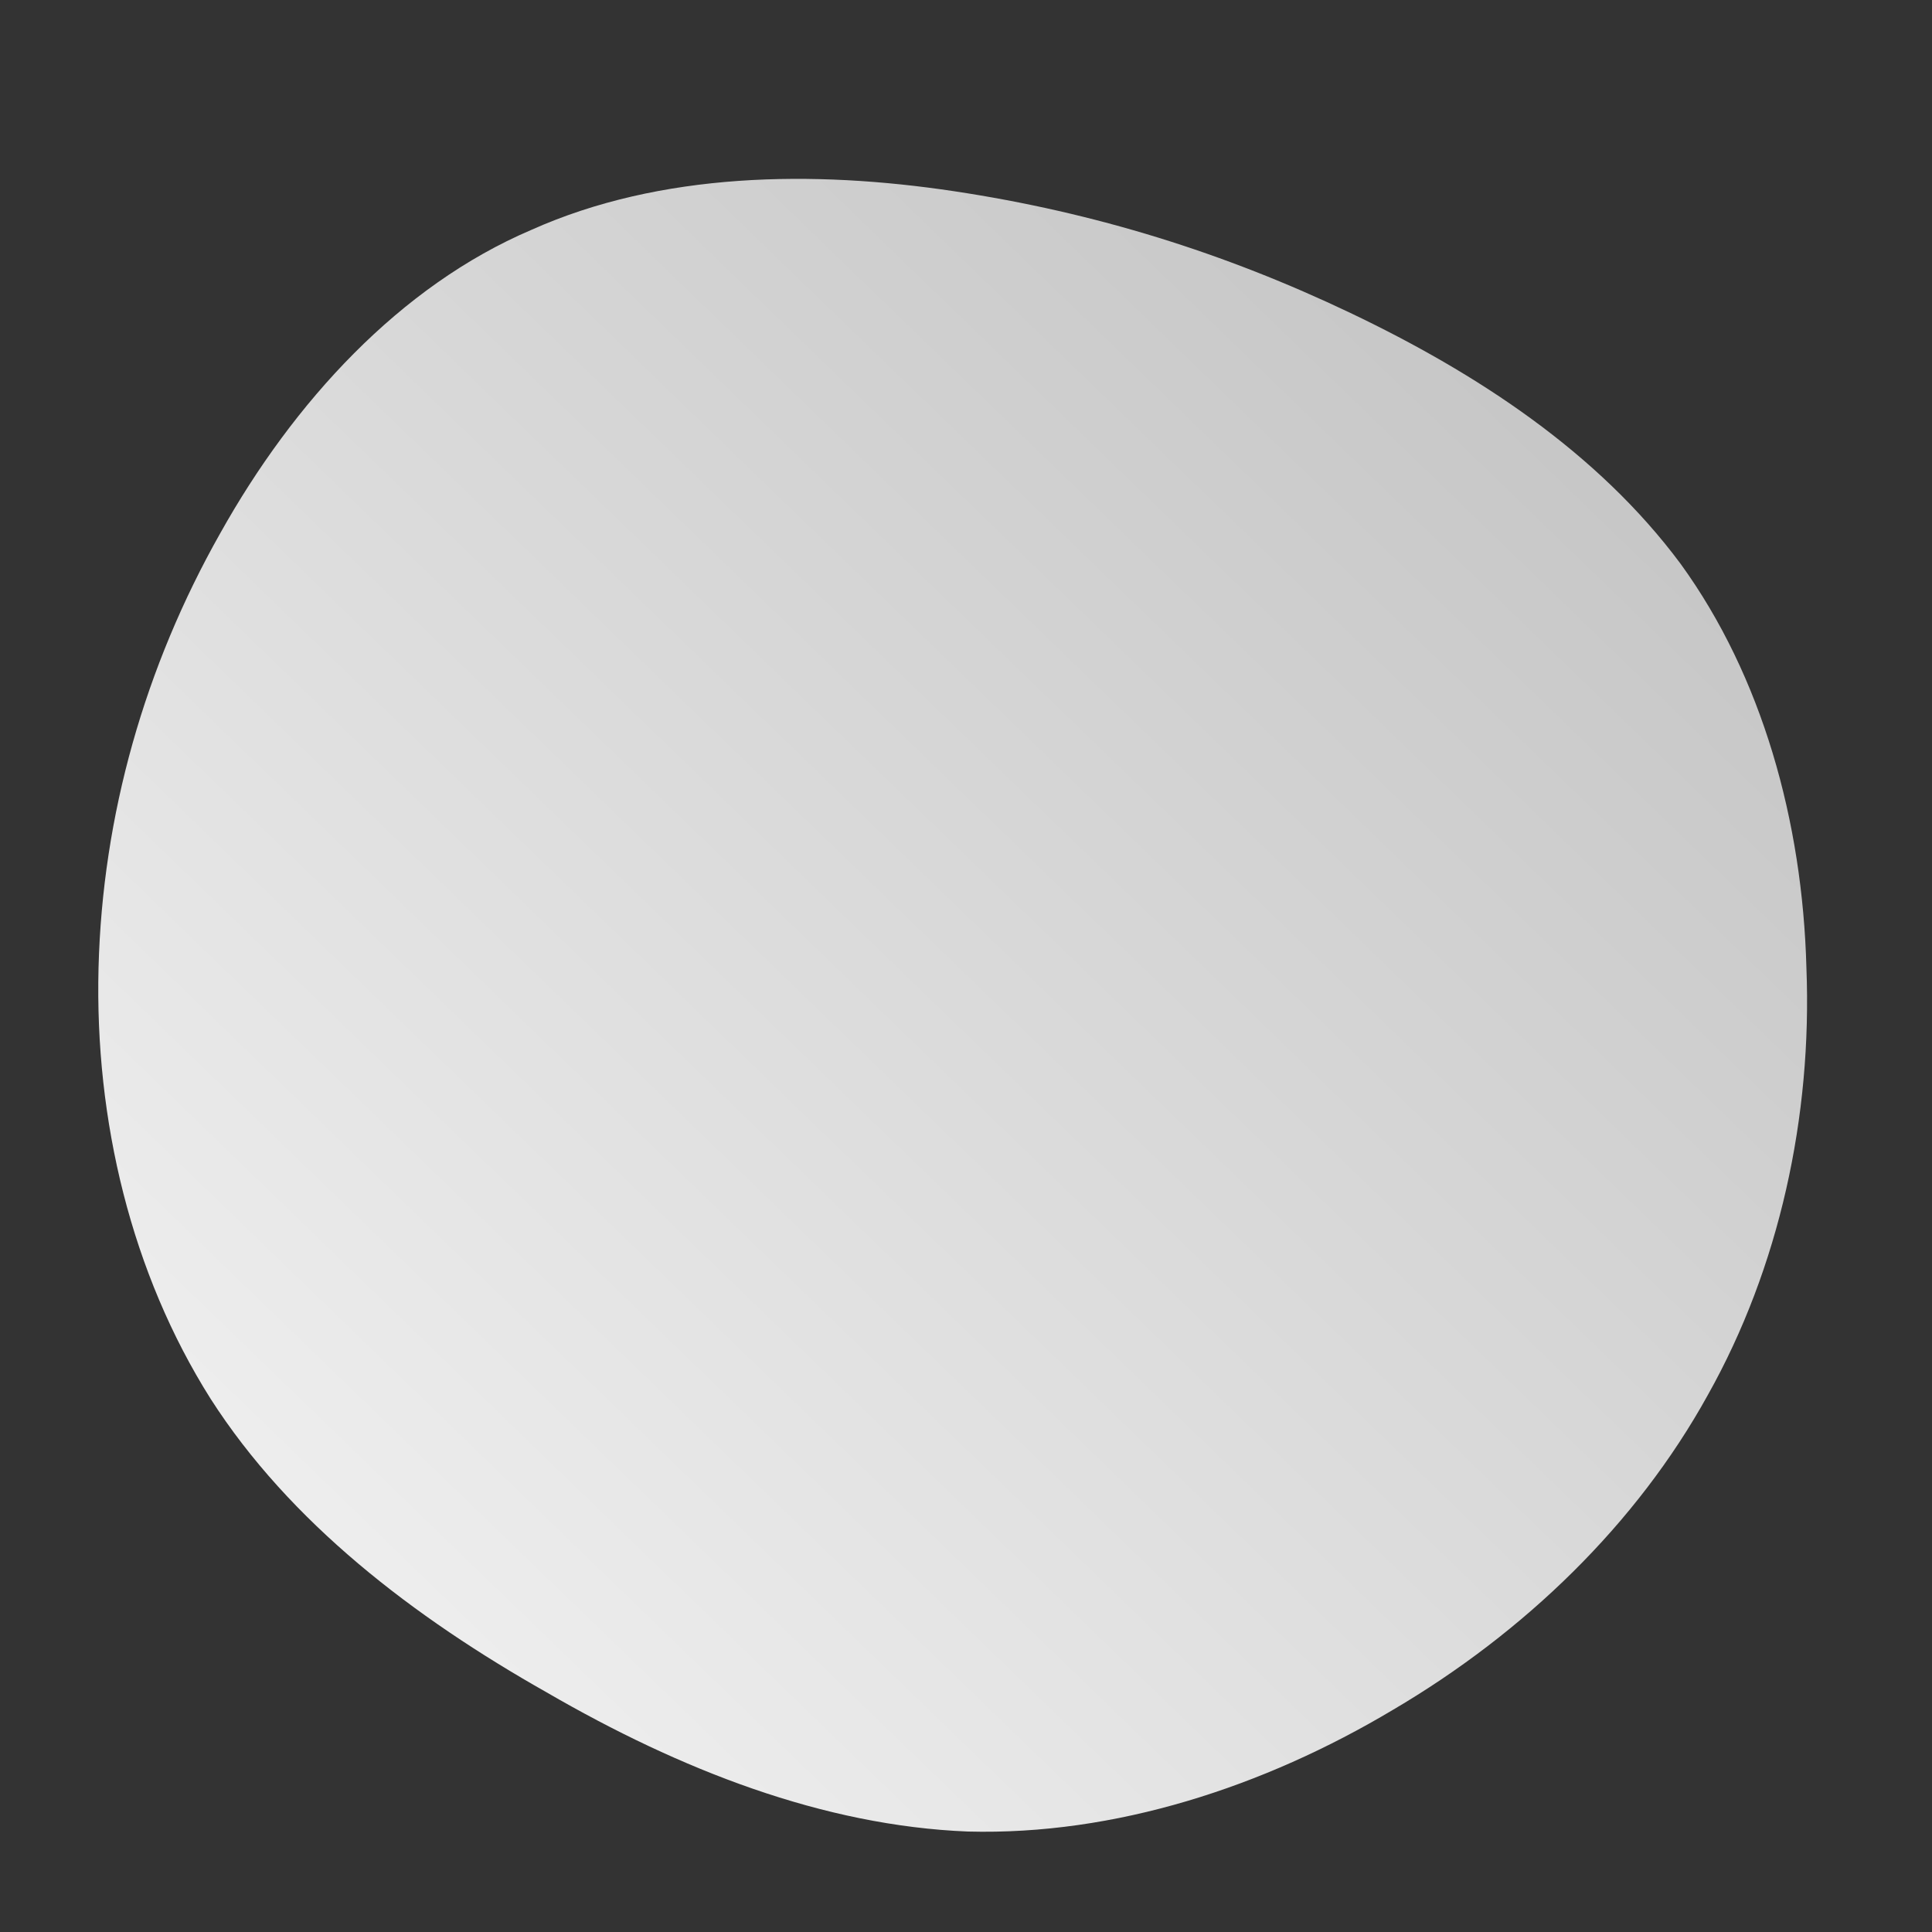 <!--?xml version="1.0" standalone="no"?-->
              <svg id="sw-js-blob-svg" viewBox="0 0 100 100" xmlns="http://www.w3.org/2000/svg" version="1.1">
                    <rect x="0" y="0" width="100" height="100" fill="#333333" stroke="none"/>
                    <defs> 
                        <linearGradient id="sw-gradient" x1="0" x2="1" y1="1" y2="0">
                            <stop id="stop1" stop-color="rgba(246.64, 246.64, 246.64, 1)" offset="0%"></stop>
                            <stop id="stop2" stop-color="rgba(189.72, 189.72, 189.72, 1)" offset="100%"></stop>
                        </linearGradient>
                    </defs>
                <path fill="url(#sw-gradient)" d="M19.9,-33.8C26.4,-30.7,32.7,-26.6,37,-20.8C41.2,-15,43.3,-7.5,43.5,0.1C43.8,7.8,42.1,15.6,38.4,22.2C34.7,28.9,28.9,34.5,22.1,38.5C15.4,42.5,7.7,45,0.1,44.8C-7.4,44.5,-14.8,41.6,-21.7,37.6C-28.6,33.7,-35,28.8,-39.1,22.4C-43.2,15.9,-45.1,8,-44.9,0.1C-44.7,-7.8,-42.5,-15.5,-38.6,-22.4C-34.8,-29.2,-29.3,-35.2,-22.5,-38.1C-15.8,-41.1,-7.9,-41.2,-0.6,-40.1C6.7,-39,13.4,-36.9,19.9,-33.8Z" width="100%" height="100%" transform="translate(50 50)" stroke-width="0" style="transition: all 0.3s ease 0s;" stroke="url(#sw-gradient)"></path>
              </svg>